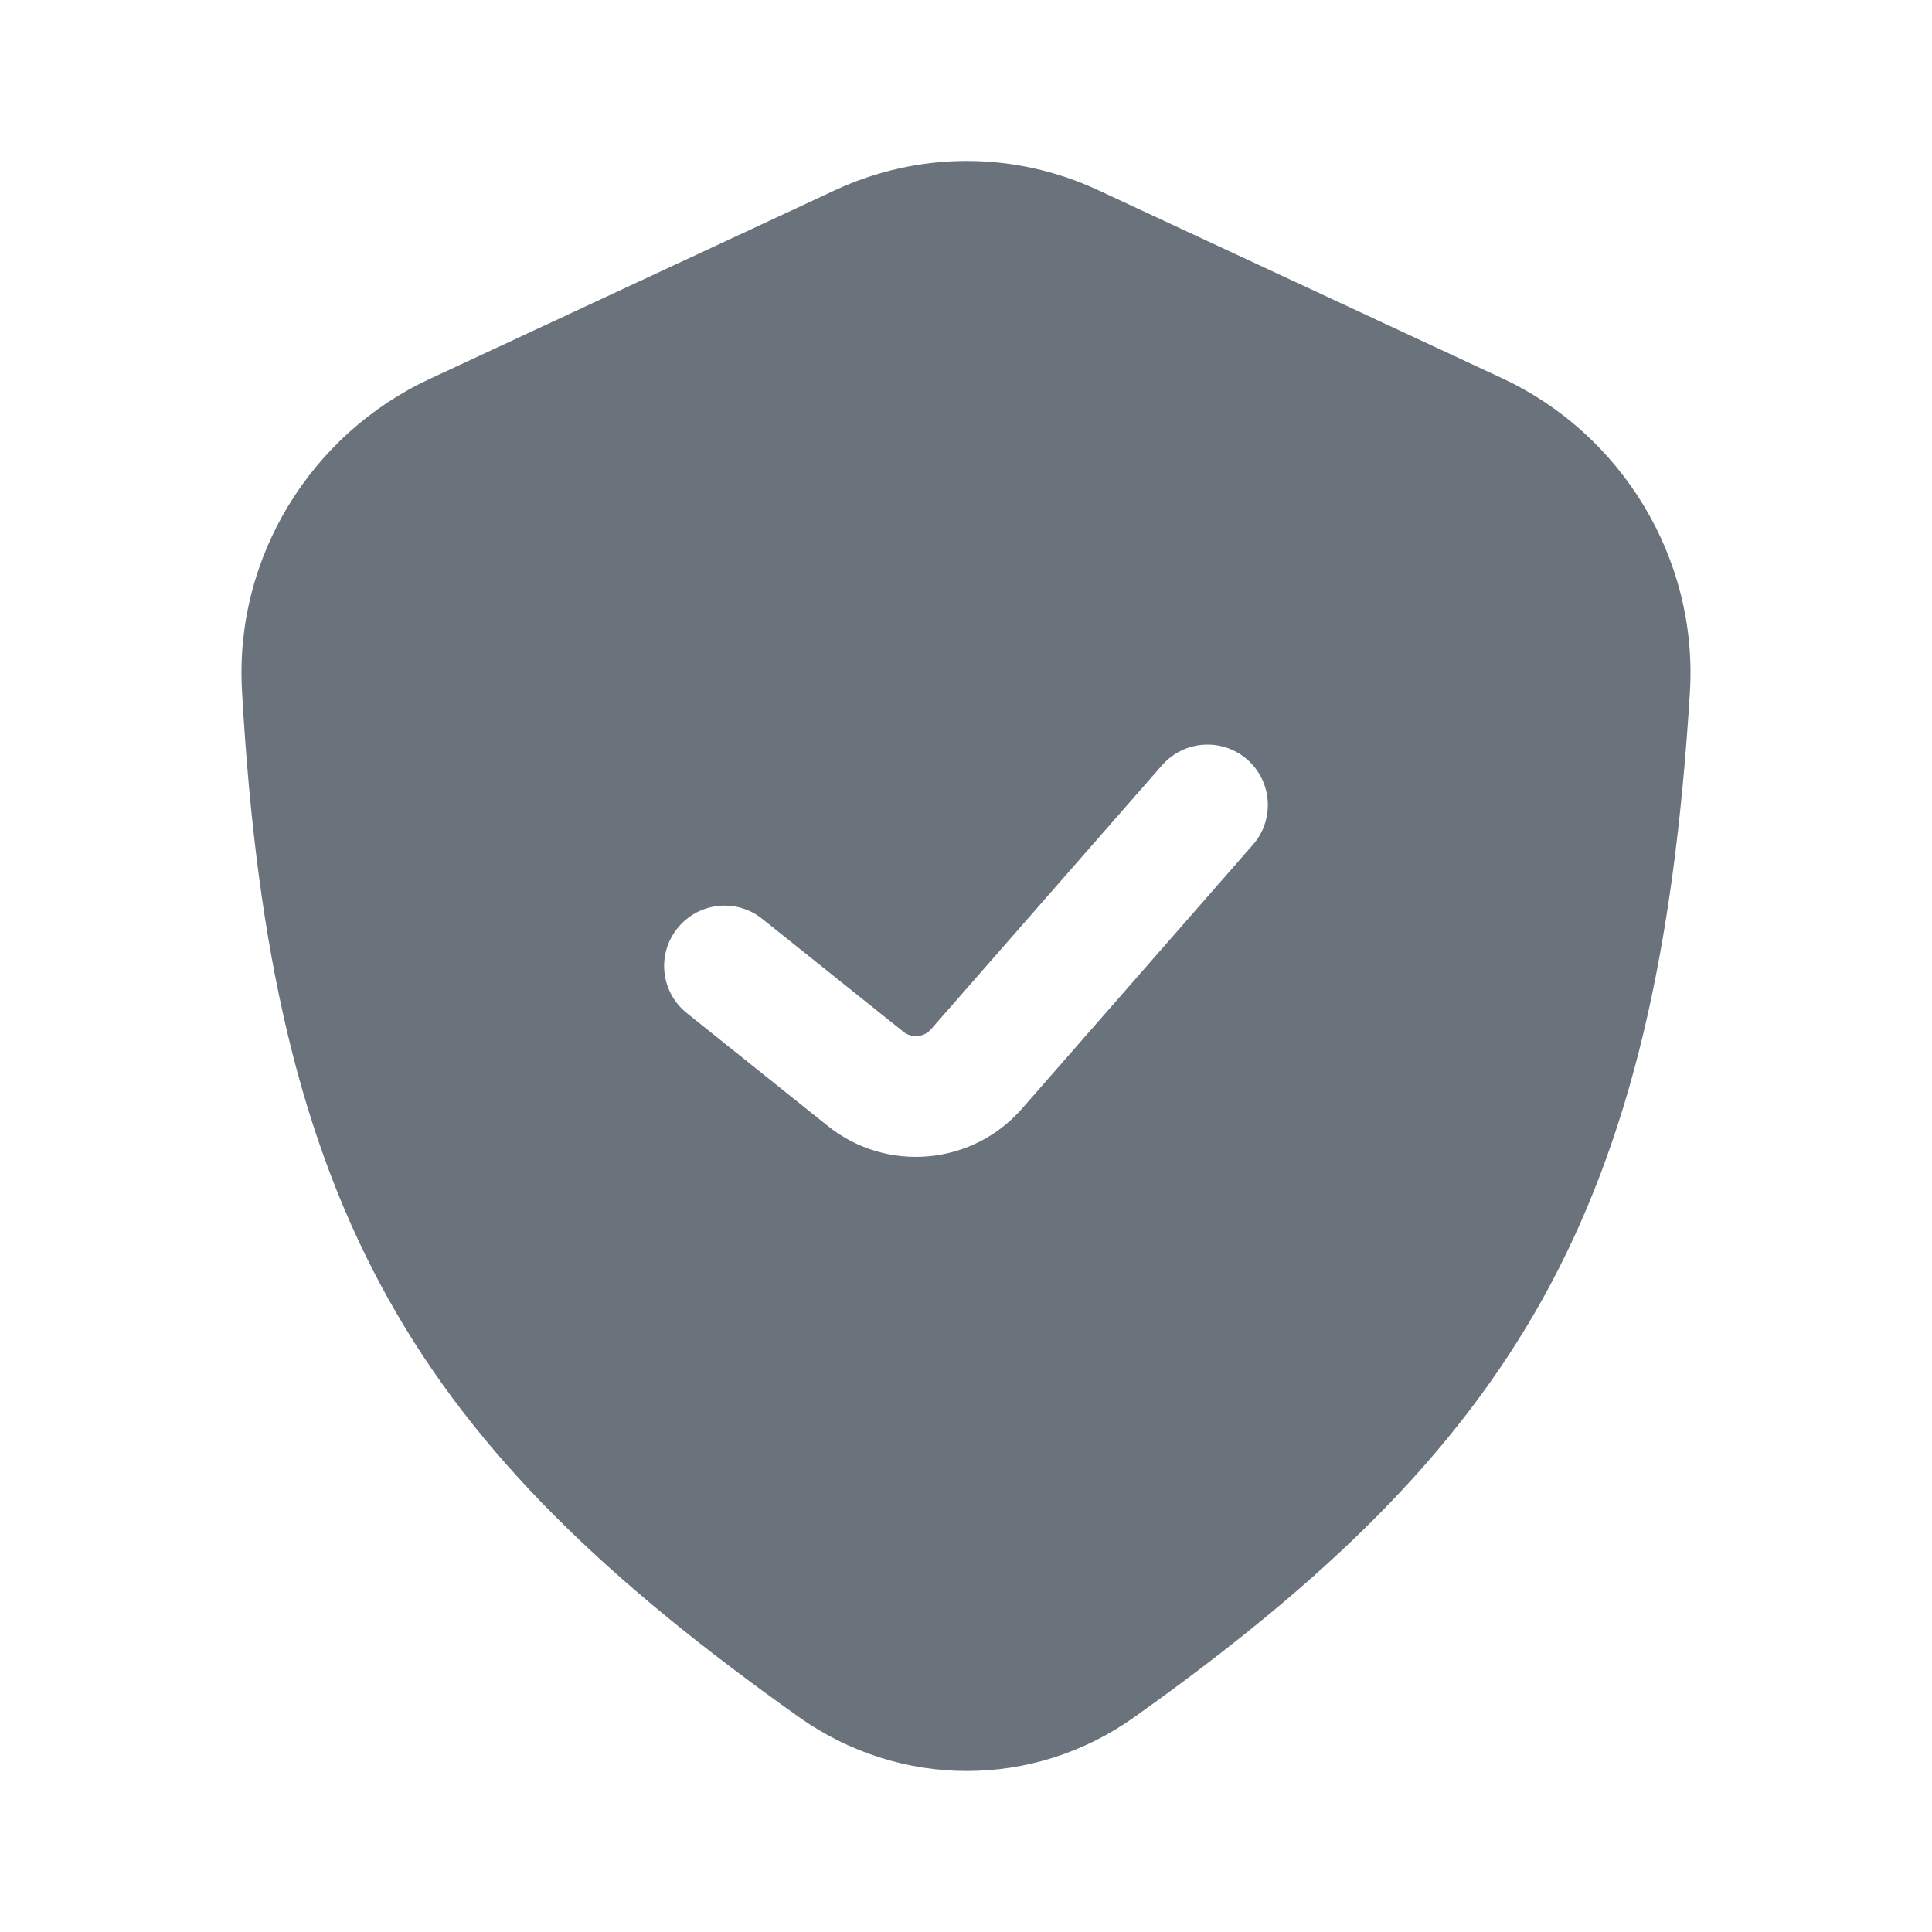 <svg width="16" height="16" viewBox="0 0 16 16" fill="none" xmlns="http://www.w3.org/2000/svg">
<g id="shield-check">
<path id="vector" fill-rule="evenodd" clip-rule="evenodd" d="M3.555 3.14L6.914 1.576C7.609 1.252 8.402 1.252 9.097 1.576L12.443 3.134C13.421 3.59 14.063 4.614 13.995 5.733C13.732 10.028 12.56 11.969 9.393 14.221C8.557 14.816 7.455 14.814 6.618 14.221C3.461 11.981 2.246 10.067 2.004 5.718C1.942 4.606 2.583 3.593 3.555 3.14ZM10.376 6.996C10.558 6.788 10.537 6.472 10.329 6.29C10.121 6.108 9.806 6.13 9.624 6.337L7.71 8.524C7.652 8.591 7.551 8.6 7.481 8.544L6.312 7.609C6.097 7.437 5.782 7.472 5.61 7.688C5.437 7.903 5.472 8.218 5.688 8.39L6.856 9.325C7.344 9.715 8.052 9.652 8.463 9.182L10.376 6.996Z" fill="#6A727C"/>
</g>
</svg>